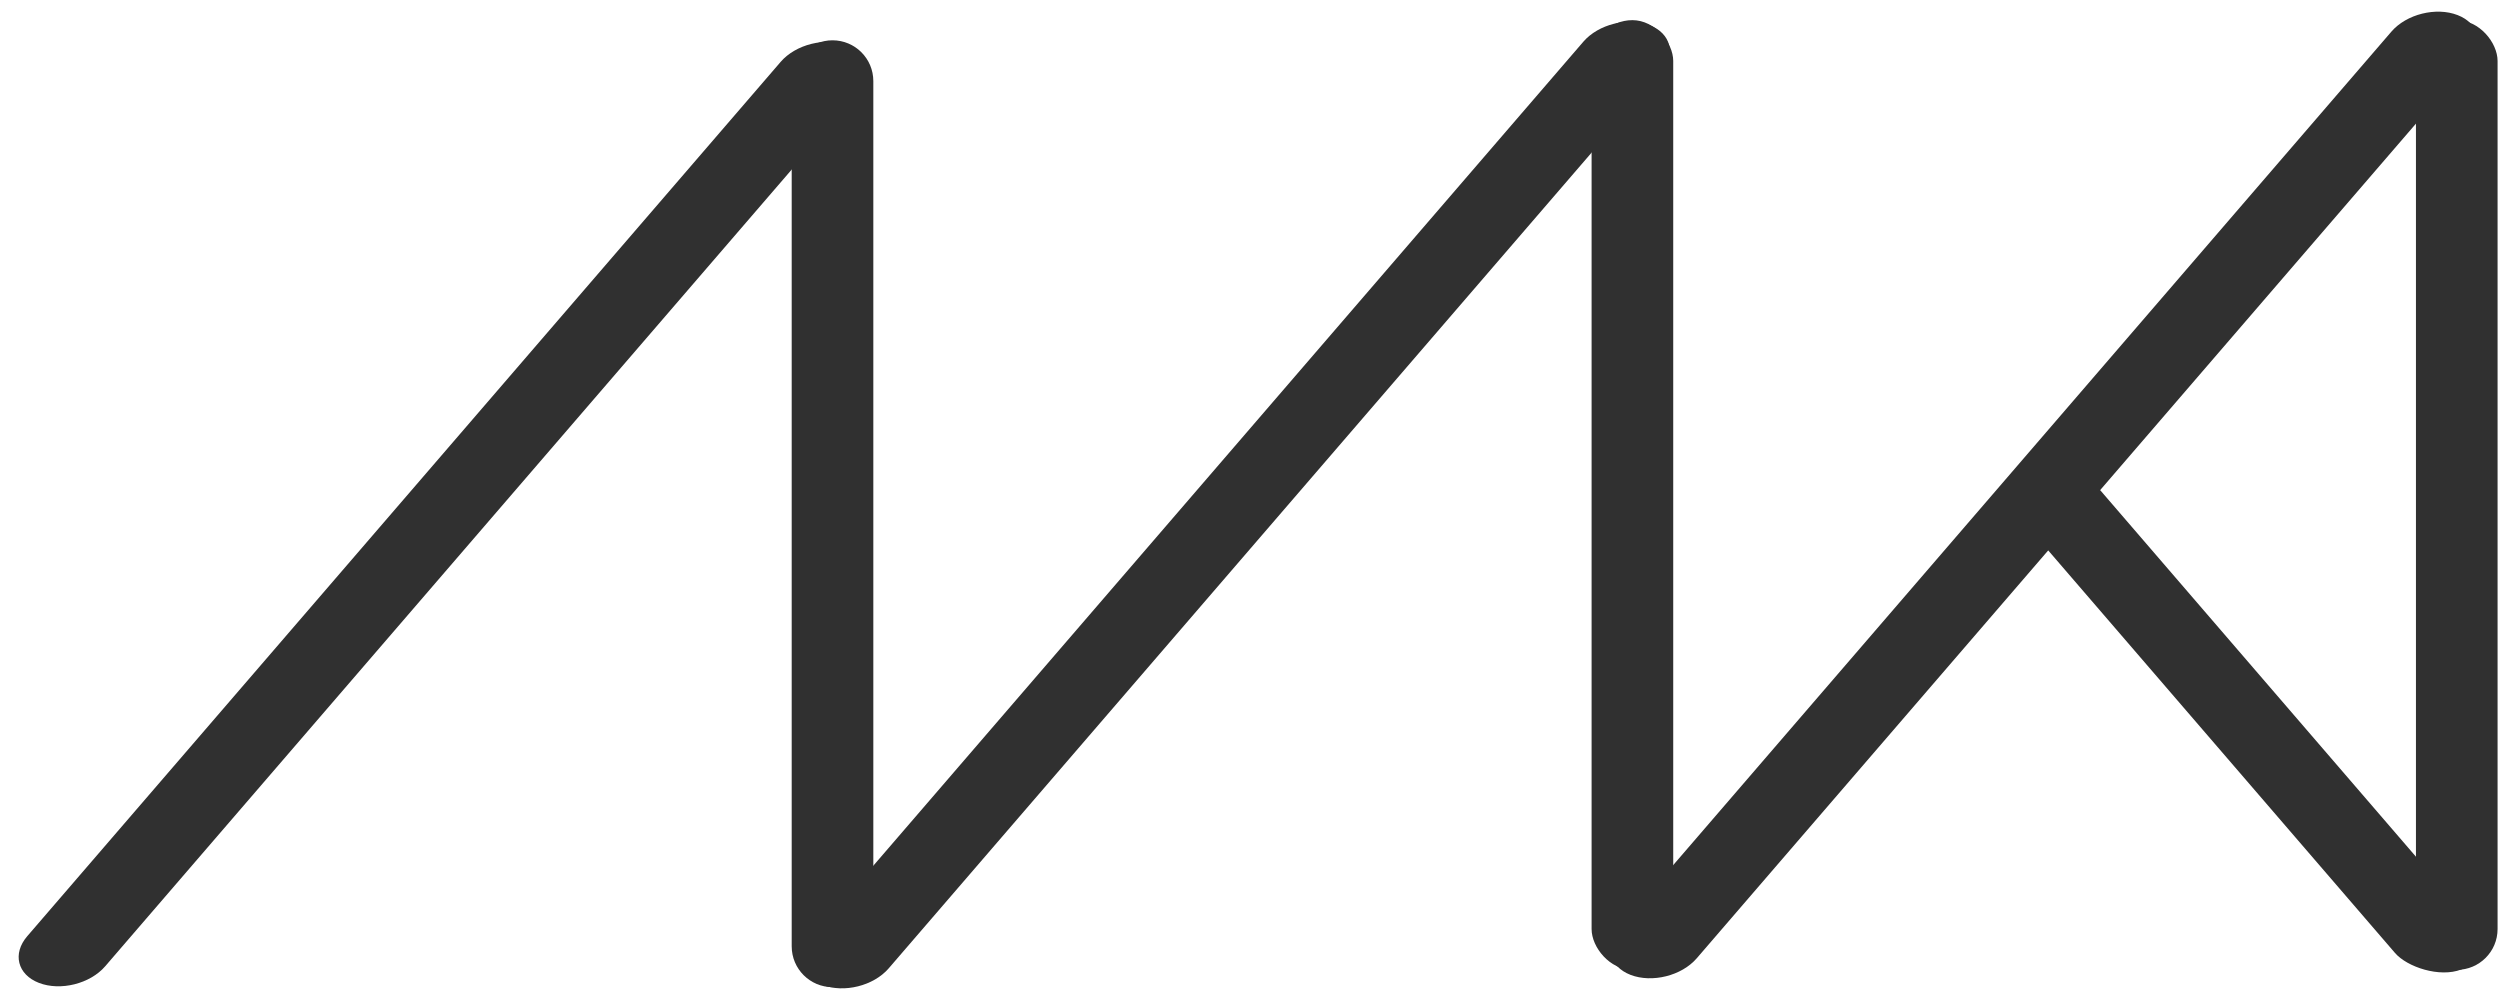 <svg width="100" height="40" viewBox="0 0 100 40" fill="none" xmlns="http://www.w3.org/2000/svg">
    <path d="M31.668 3.244C31.668 2.342 32.399 1.612 33.301 1.612V1.612C34.202 1.612 34.933 2.342 34.933 3.244V37.853C34.933 38.755 34.202 39.486 33.301 39.486V39.486C32.399 39.486 31.668 38.755 31.668 37.853V3.244Z" fill="#303030"/>
    <path d="M31.227 2.474C31.829 1.775 33.014 1.479 33.875 1.811V1.811C34.735 2.144 34.944 2.98 34.342 3.679L4.206 38.653C3.603 39.352 2.418 39.648 1.558 39.316V39.316C0.697 38.983 0.488 38.147 1.09 37.448L31.227 2.474Z" fill="#303030"/>
    <rect x="63.664" y="0.806" width="3.265" height="37.988" rx="1.632" fill="#303030"/>
    <path d="M63.334 1.668C63.936 0.969 65.121 0.673 65.982 1.005V1.005C66.842 1.338 67.051 2.175 66.449 2.873L35.547 38.735C34.945 39.434 33.76 39.73 32.9 39.397V39.397C32.039 39.065 31.83 38.228 32.432 37.53L63.334 1.668Z" fill="#303030"/>
    <rect x="96.638" y="0.806" width="3.265" height="37.988" rx="1.632" fill="#303030"/>
    <rect width="3.34" height="26.138" rx="1.67" transform="matrix(0.933 -0.361 0.653 0.758 79.822 19.571)" fill="#303030"/>
    <path d="M95.656 1.265C96.258 0.566 97.443 0.27 98.303 0.603V0.603C99.164 0.935 99.373 1.772 98.771 2.47L67.869 38.332C67.267 39.031 66.082 39.327 65.222 38.995V38.995C64.361 38.662 64.152 37.825 64.754 37.127L95.656 1.265Z" fill="#303030"/>
</svg>